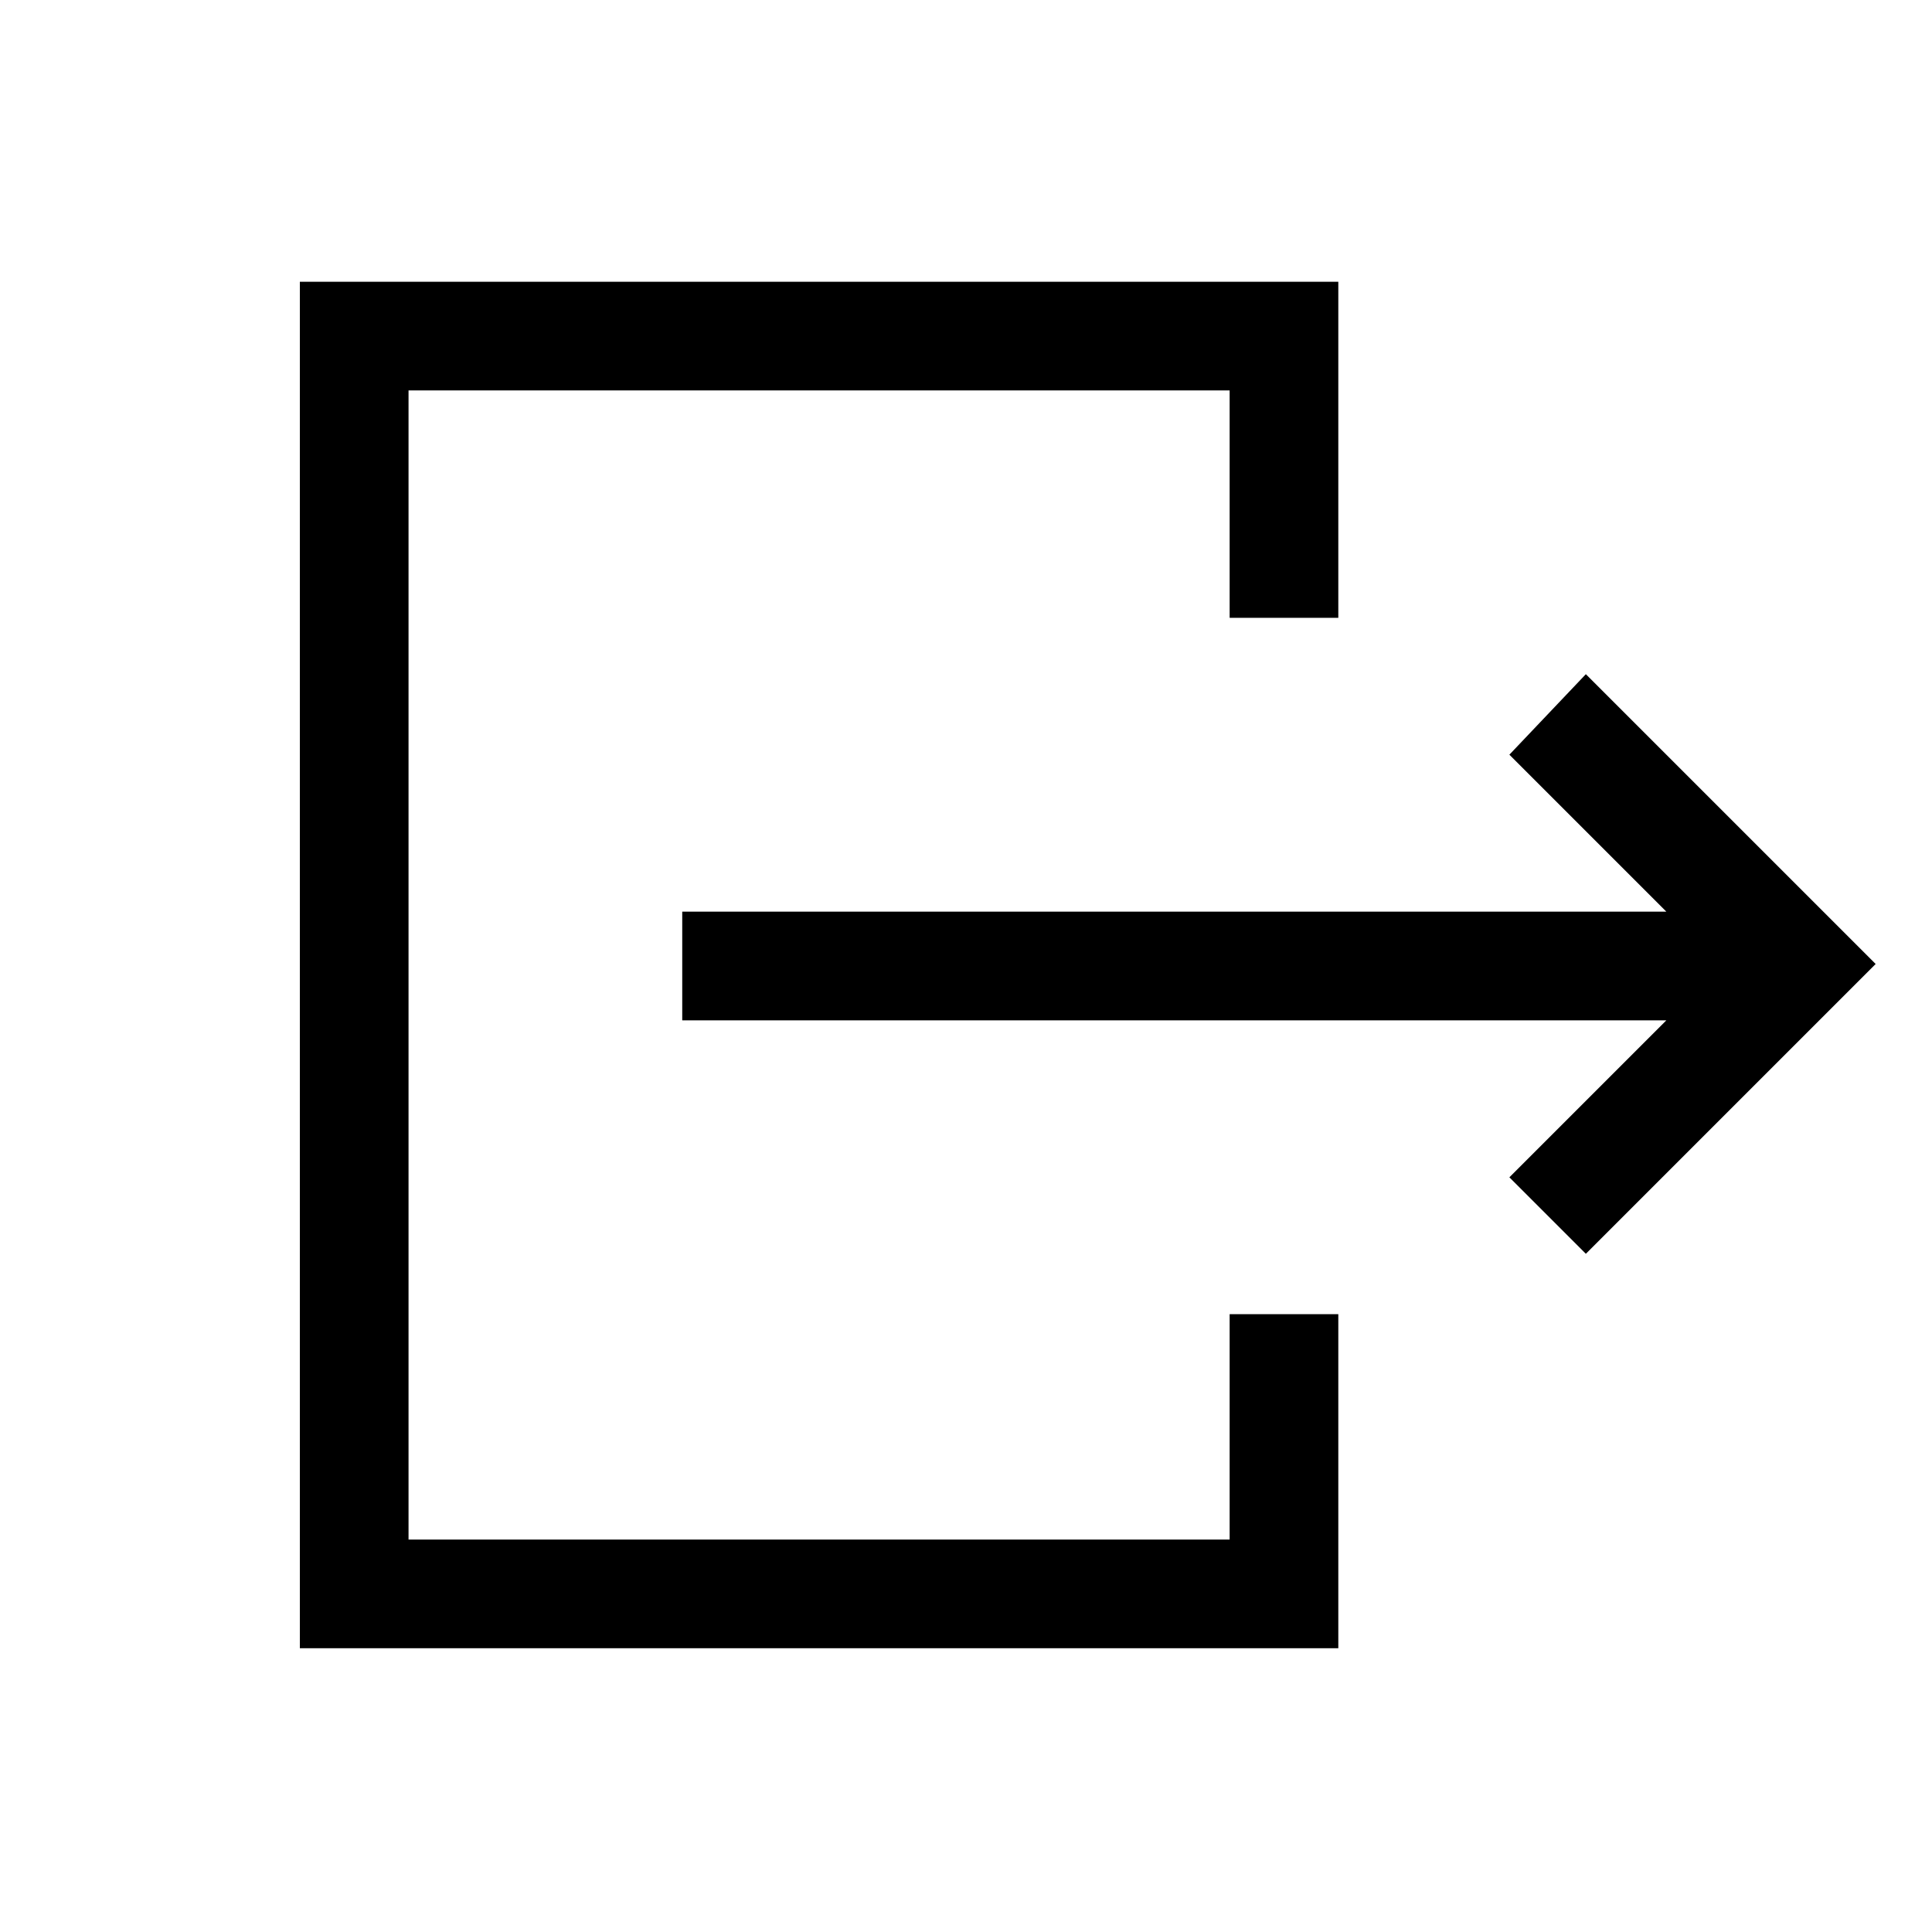 <svg xmlns="http://www.w3.org/2000/svg" height="24" viewBox="0 -960 960 960" width="24"><path d="M339-453v-54h489l-78-78 38-40 144 144-144 144-38-38 78-78H339ZM149-141v-679h516v167h-54v-113H203v571h408v-112h54v166H149Z"/></svg>